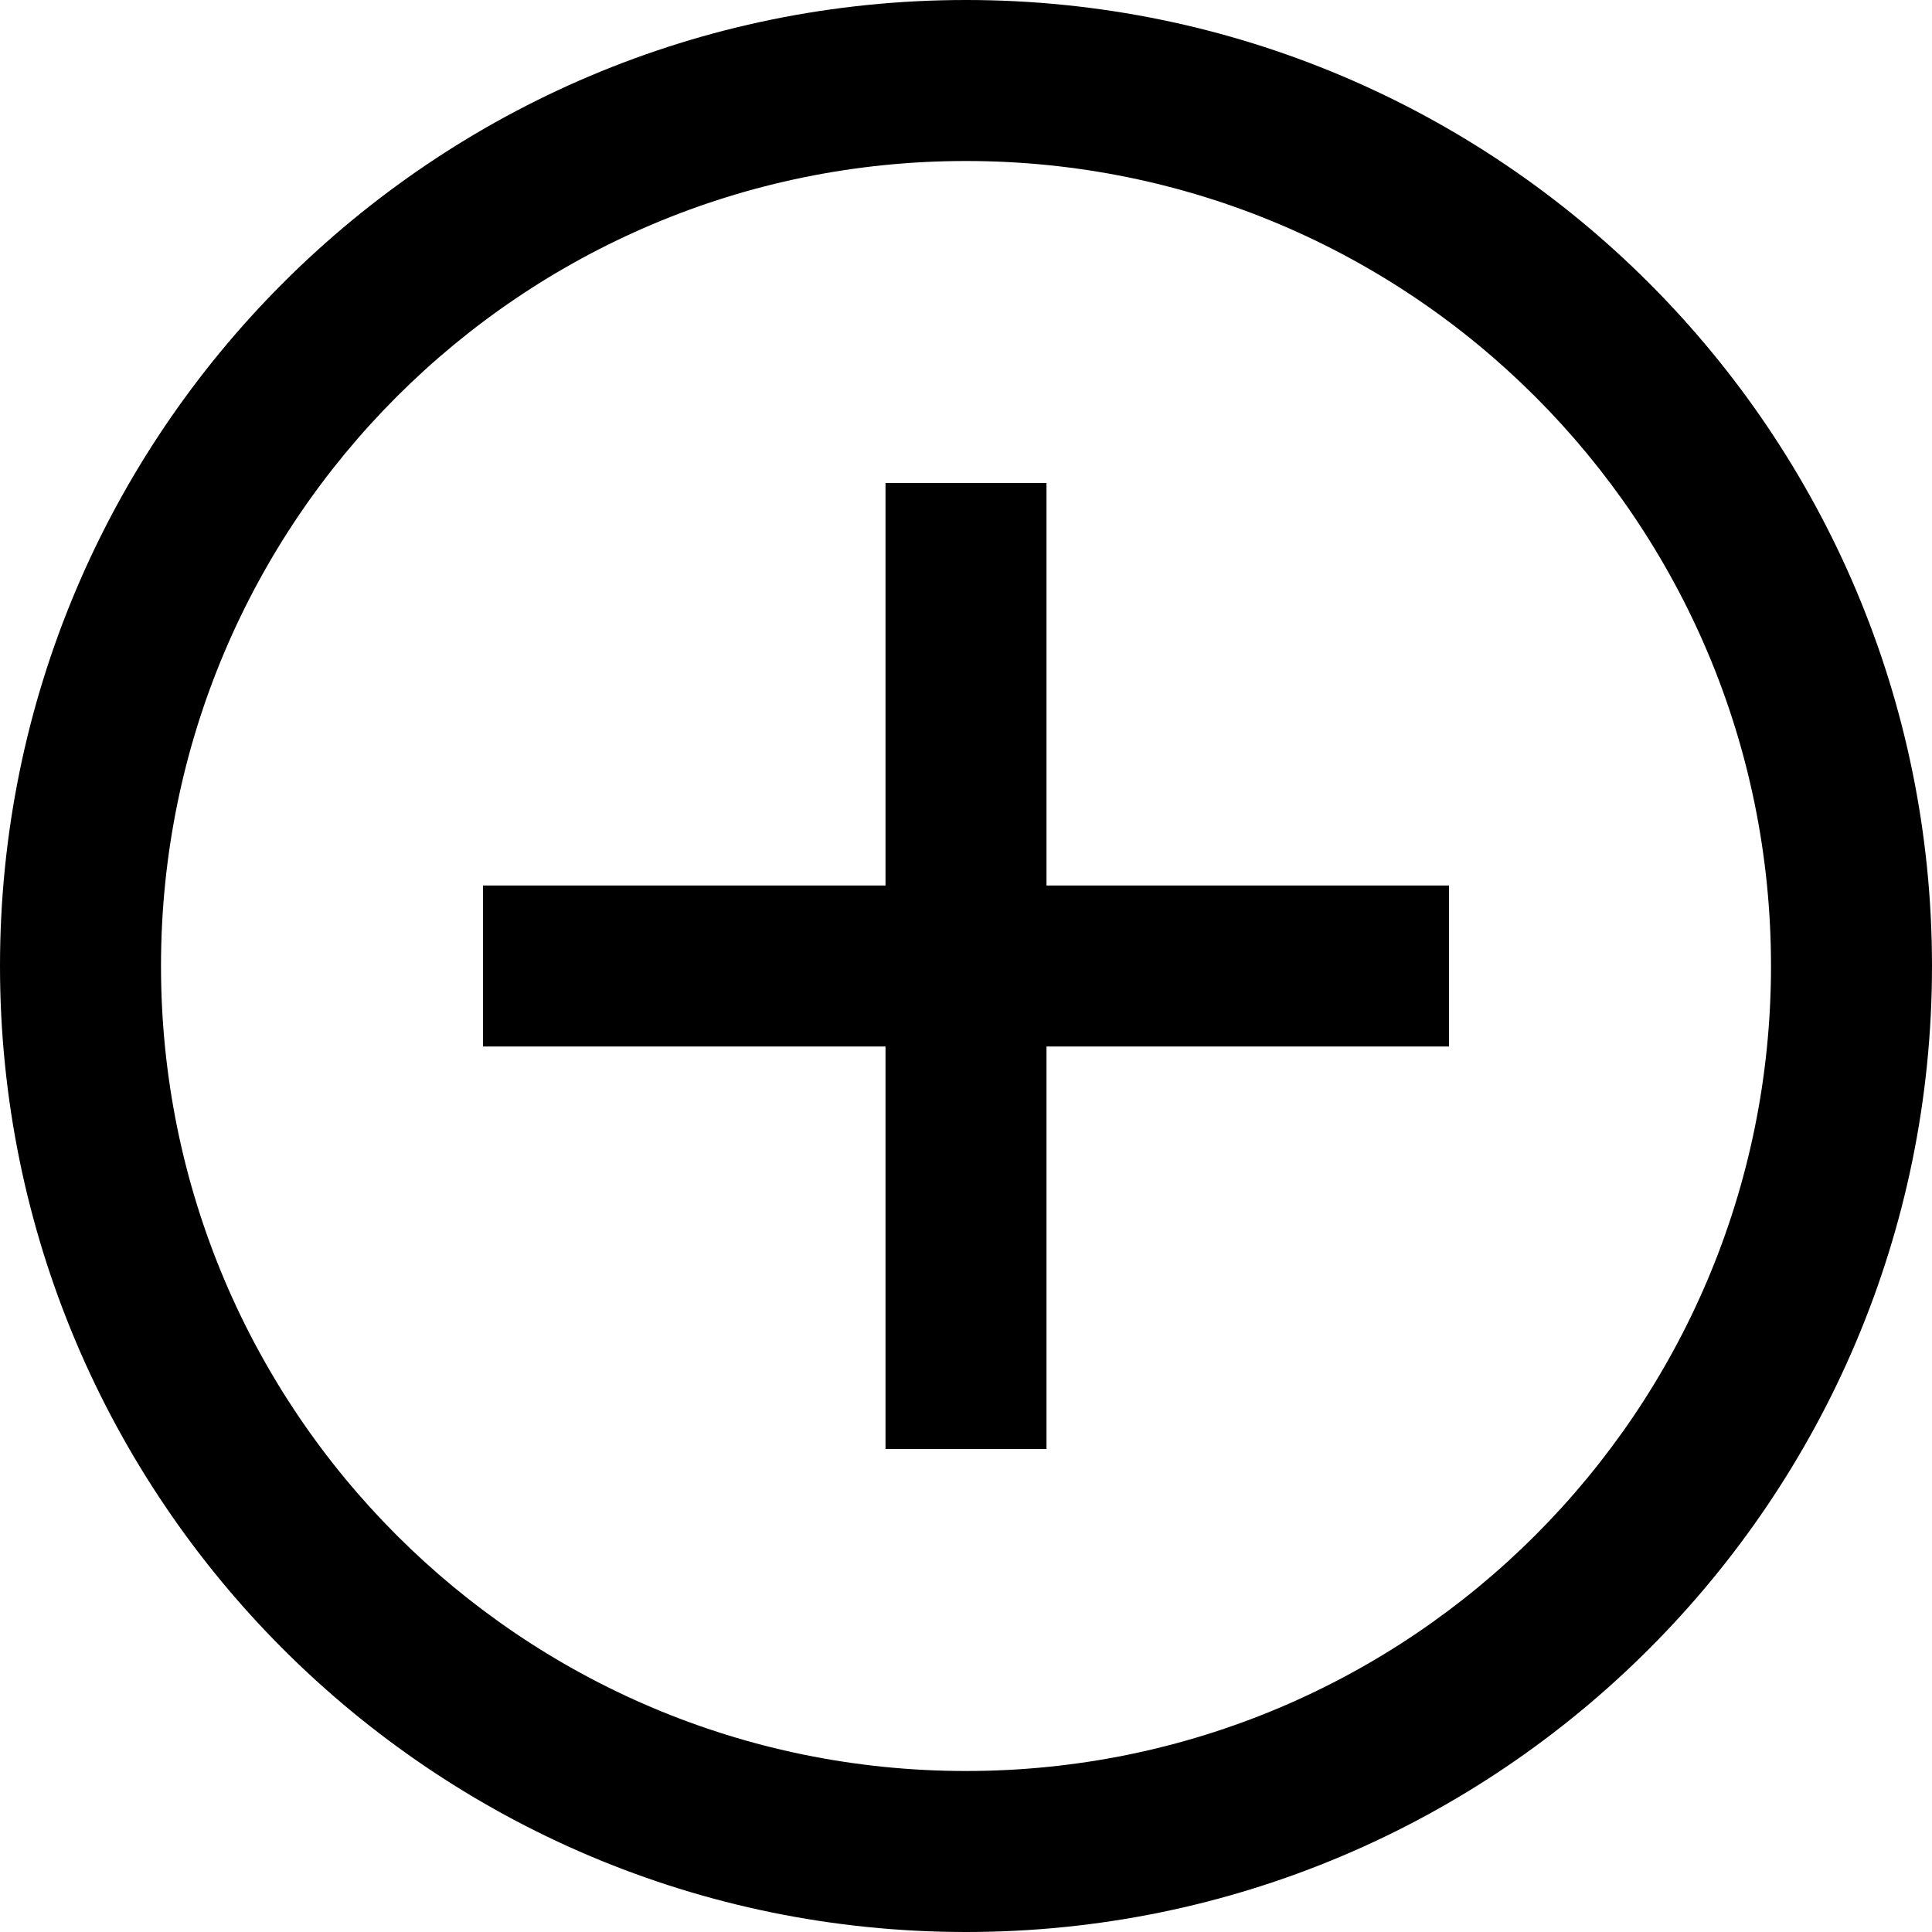 <?xml version="1.0" encoding="utf-8"?>
<!-- Generator: Adobe Illustrator 18.0.0, SVG Export Plug-In . SVG Version: 6.00 Build 0)  -->
<!DOCTYPE svg PUBLIC "-//W3C//DTD SVG 1.1//EN" "http://www.w3.org/Graphics/SVG/1.1/DTD/svg11.dtd">
<svg version="1.1" id="Layer_1" xmlns="http://www.w3.org/2000/svg" xmlns:xlink="http://www.w3.org/1999/xlink" x="0px" y="0px"
	 viewBox="0 0 96 96" enable-background="new 0 0 96 96" xml:space="preserve">
<g>
	<path d="M48,0C21.5,0,0,21.5,0,48c0,26.5,21.5,48,48,48c26.5,0,48-21.5,48-48C96,21.5,74.5,0,48,0z M48,88C25.9,88,8,70.1,8,48
		C8,25.9,25.9,8,48,8c22.1,0,40,17.9,40,40C88,70.1,70.1,88,48,88z"/>
	<polygon points="52,24 44,24 44,44 24,44 24,52 44,52 44,72 52,72 52,52 72,52 72,44 52,44 	"/>
</g>
</svg>

